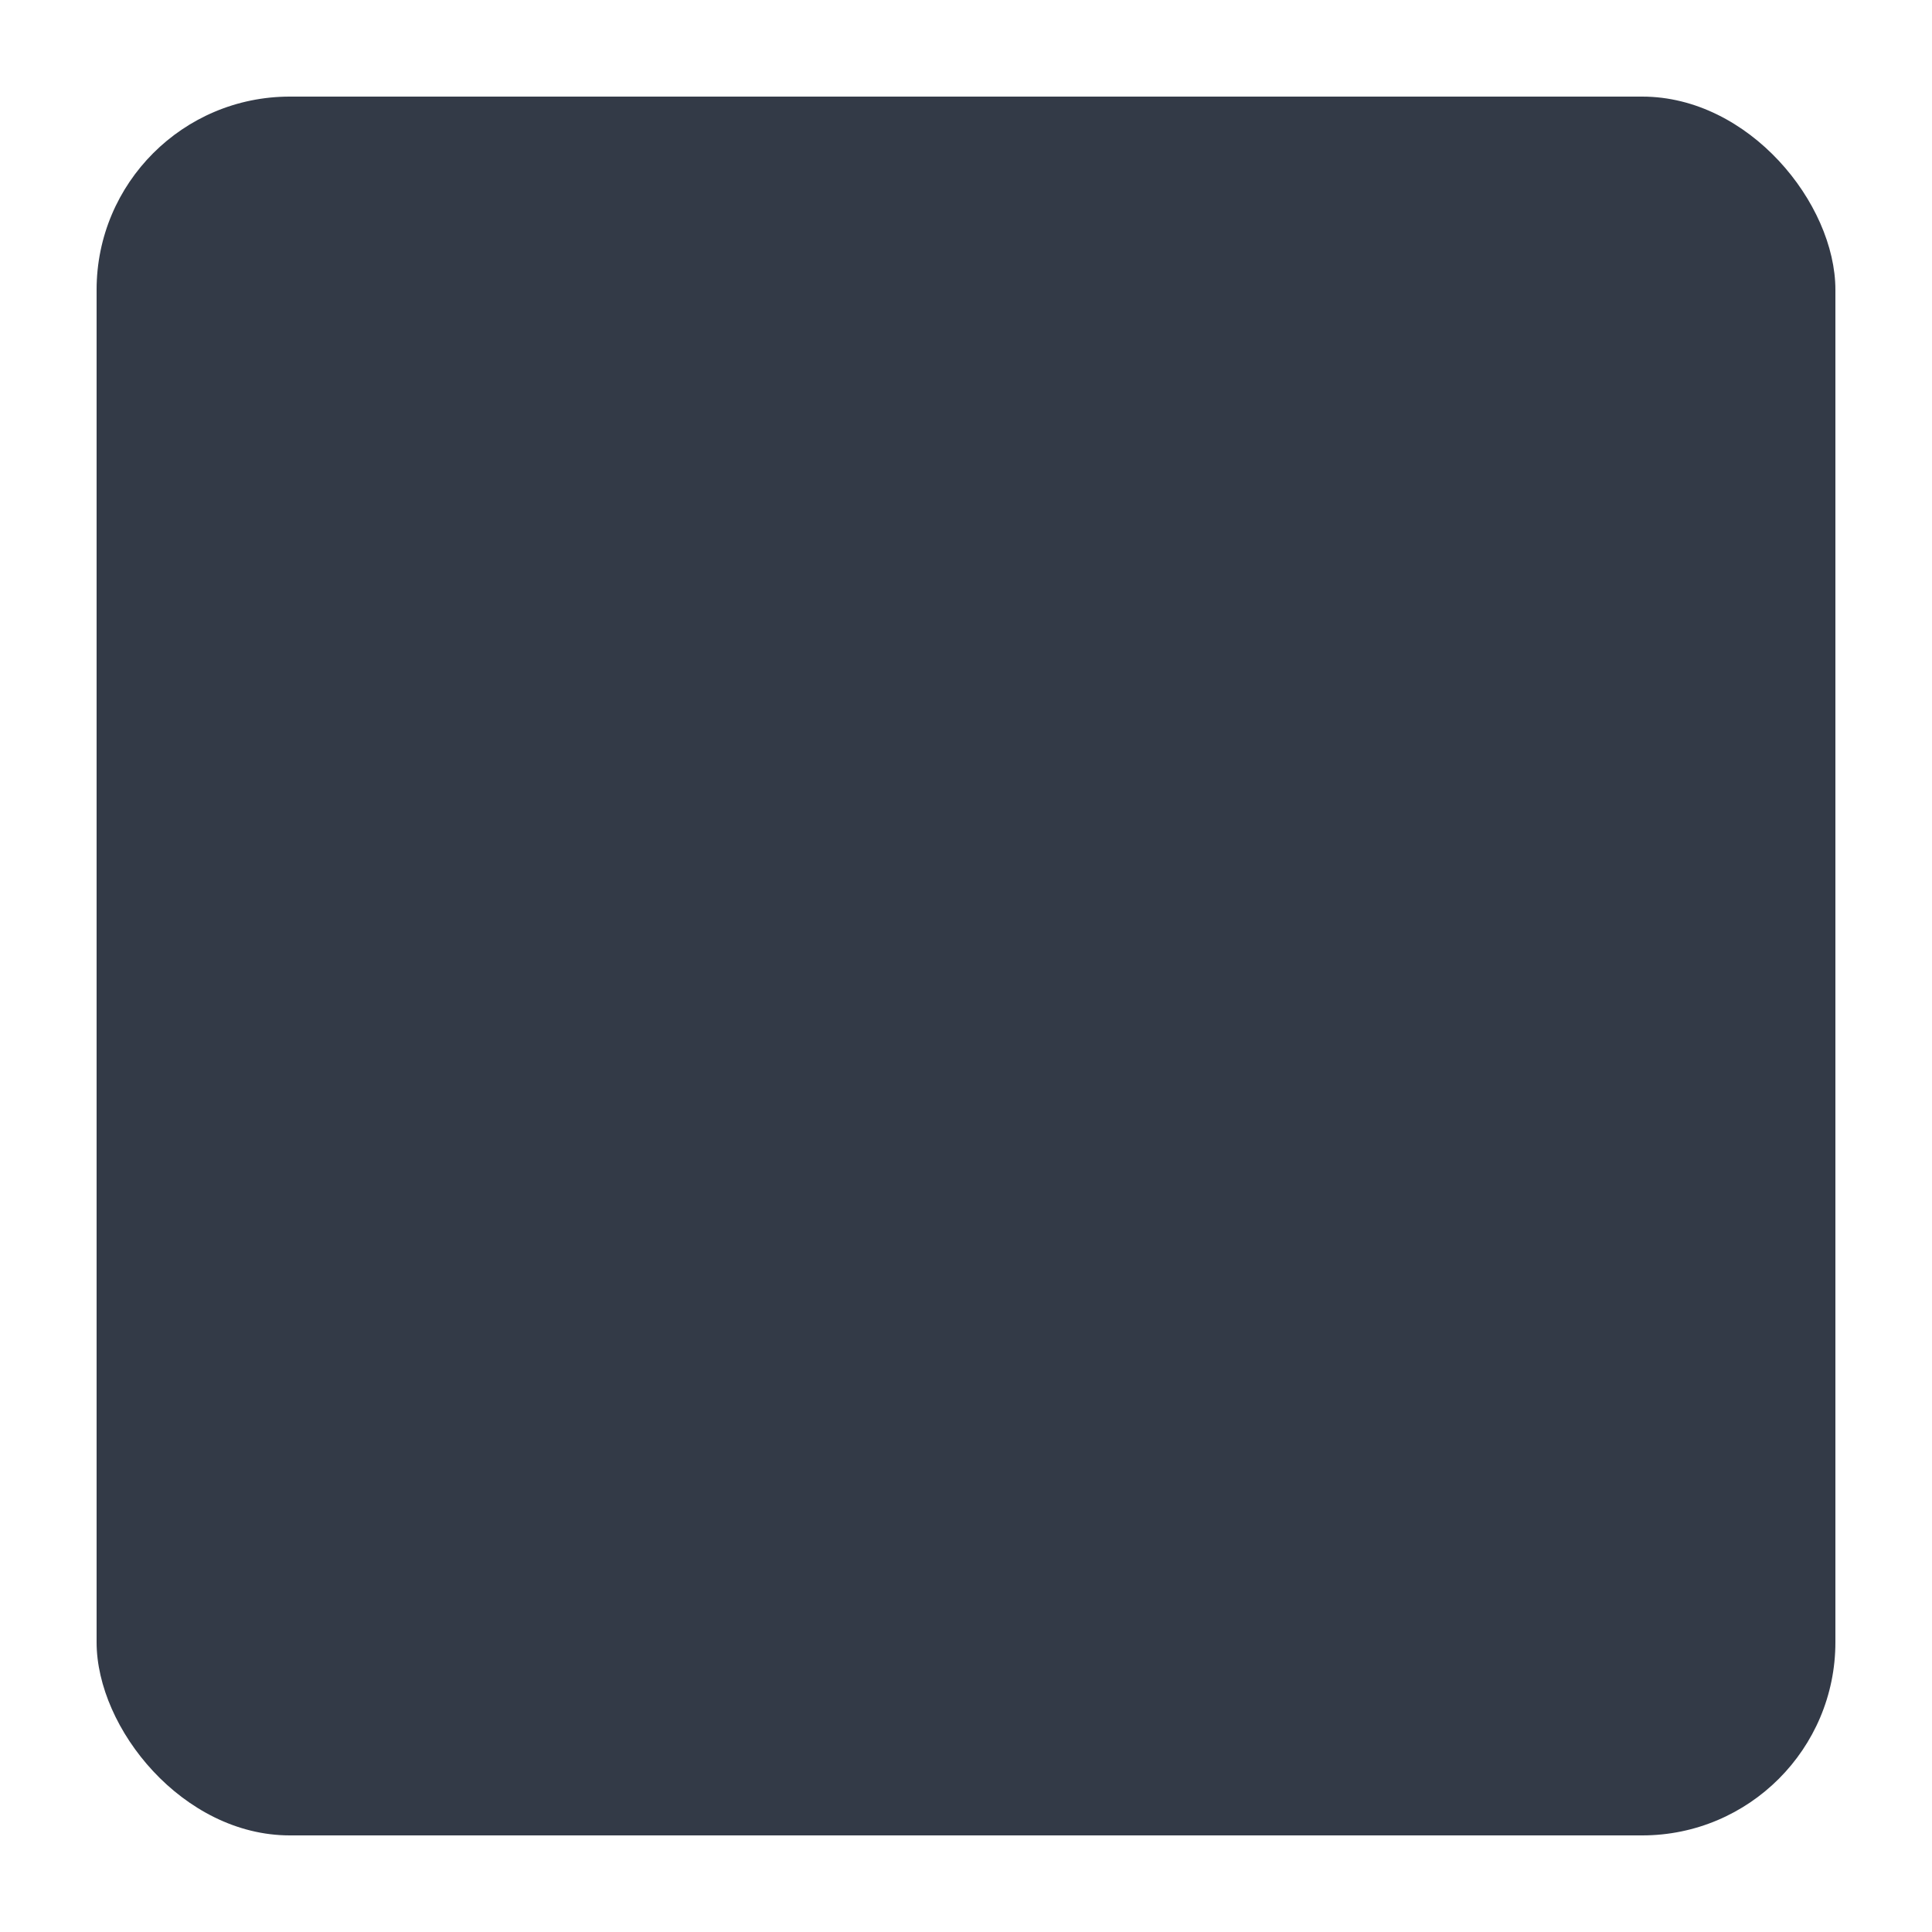<svg width="80" height="80" version="1.1" xmlns="http://www.w3.org/2000/svg">
 <rect x="4" y="4" width="72" height="72" rx="8" ry="8" fill="#333a47" stroke-linecap="round" stroke-linejoin="round" stroke-width="4" style="paint-order:stroke fill markers"/>
</svg>
